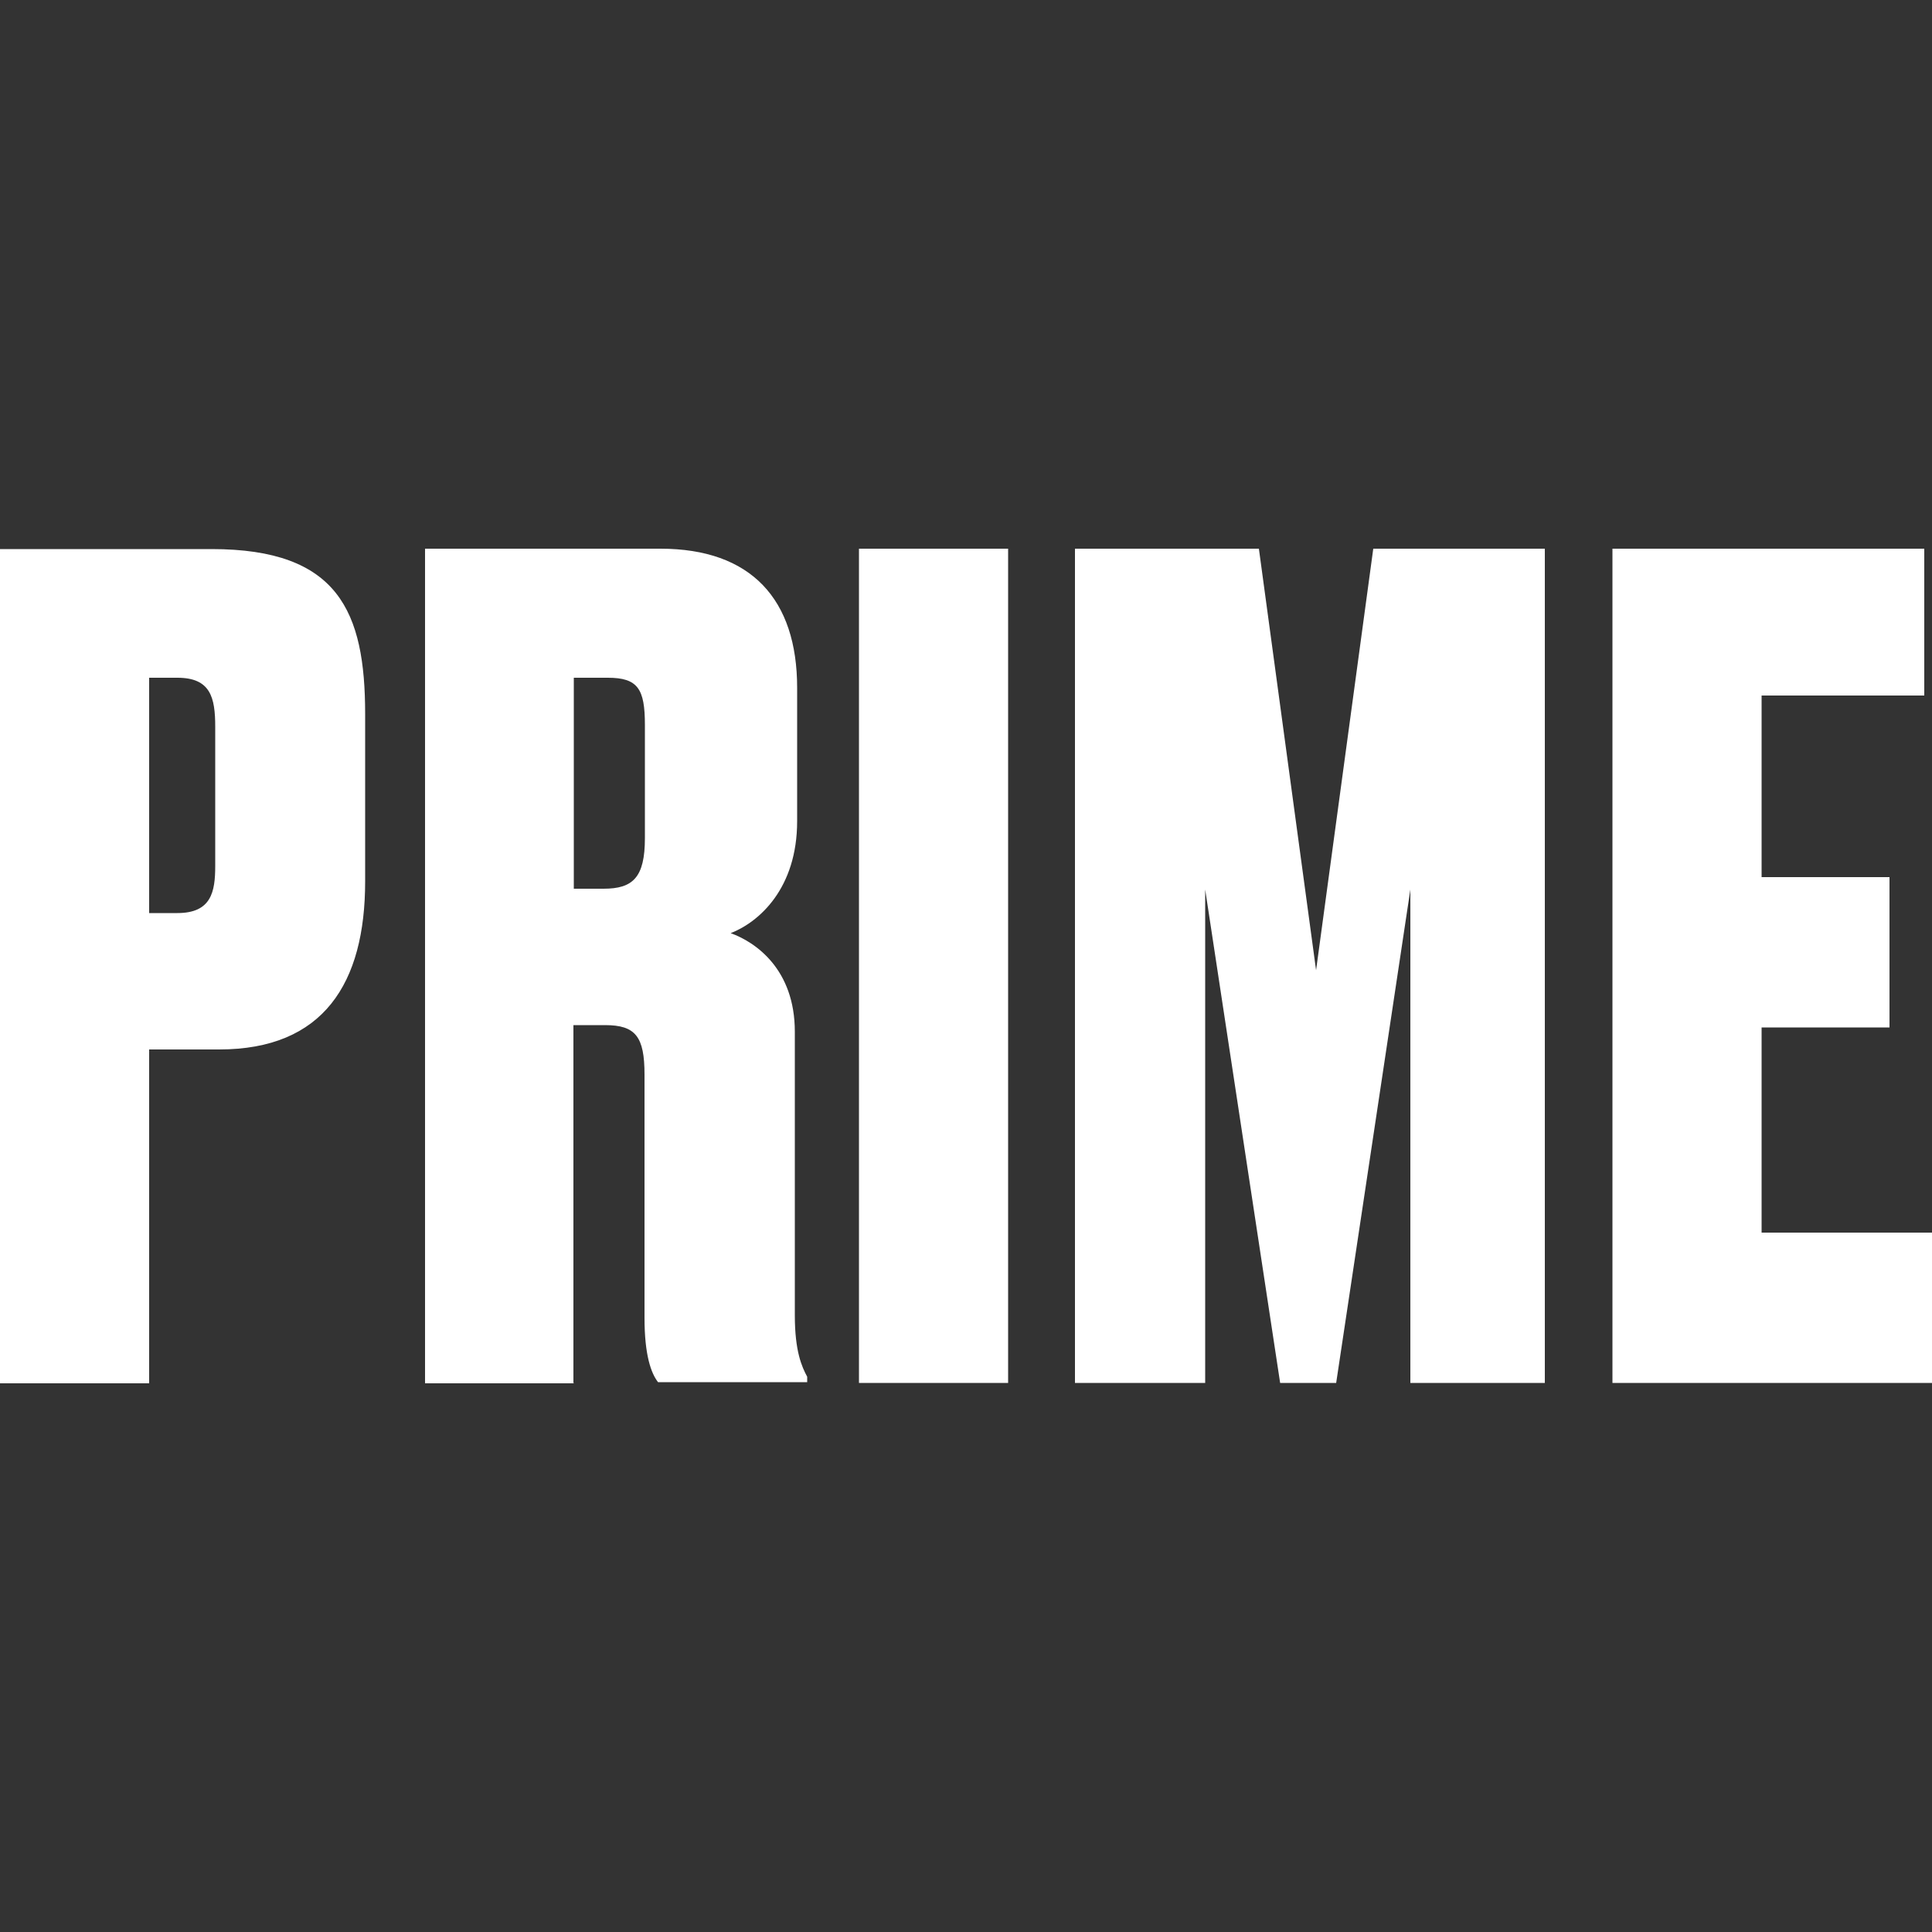 <?xml version="1.0" encoding="UTF-8"?>
<svg id="Layer_1" xmlns="http://www.w3.org/2000/svg" version="1.1" viewBox="0 0 500 500">
  <rect x="0" y="0" width="500" height="500" fill="#333333" stroke="none"/>
  <!-- Generator: Adobe Illustrator 29.2.1, SVG Export Plug-In . SVG Version: 2.1.0 Build 116)  -->
  <defs>
    <style>
      .st0 {
        fill: #fff;
      }
    </style>
  </defs>
  <path class="st0" d="M498,142v38h-42.1v47h33.1v38.9h-33.1v53.1h44.1v38.9h-82.7v-215.9h80.7ZM278.2,142h47.6l14.8,109.1,14.8-109.1h44.4v215.9h-34.8v-127.7l-19.2,127.7h-14.5l-19.4-127.7v127.7h-33.7v-215.9h0ZM222.3,358v-216h38.6v215.9h-38.6ZM148.6,230h7.6c7.6,0,10.7-2.9,10.7-13.1v-29.3c0-9.3-1.8-12.2-9.6-12.2h-8.8v54.6ZM148.6,358h-38.6v-216h60.9c23.5,0,35.4,13.1,35.4,36v34.5c0,17.4-9.8,26.1-17.2,29,6.4,2.3,16.6,9.3,16.6,25.5v73.4c0,9.3,1.8,13.3,3.2,15.9v1.4h-38.6c-1.8-2.3-3.5-7-3.5-16.6v-63c0-9.8-2.3-12.8-10.2-12.8h-8.2v92.6ZM38.6,236.3h7.3c8.8,0,9.8-5.5,9.8-12.2v-36c0-7.6-1.2-12.7-9.8-12.7h-7.3s0,60.9,0,60.9ZM38.6,271.5v86.5H0v-215.9h54.8c32.8,0,39.7,16.2,39.7,42.7v43.3c0,26.4-10.8,43.5-37.8,43.5,0,0-18.3,0-18.2,0Z"/>
</svg>